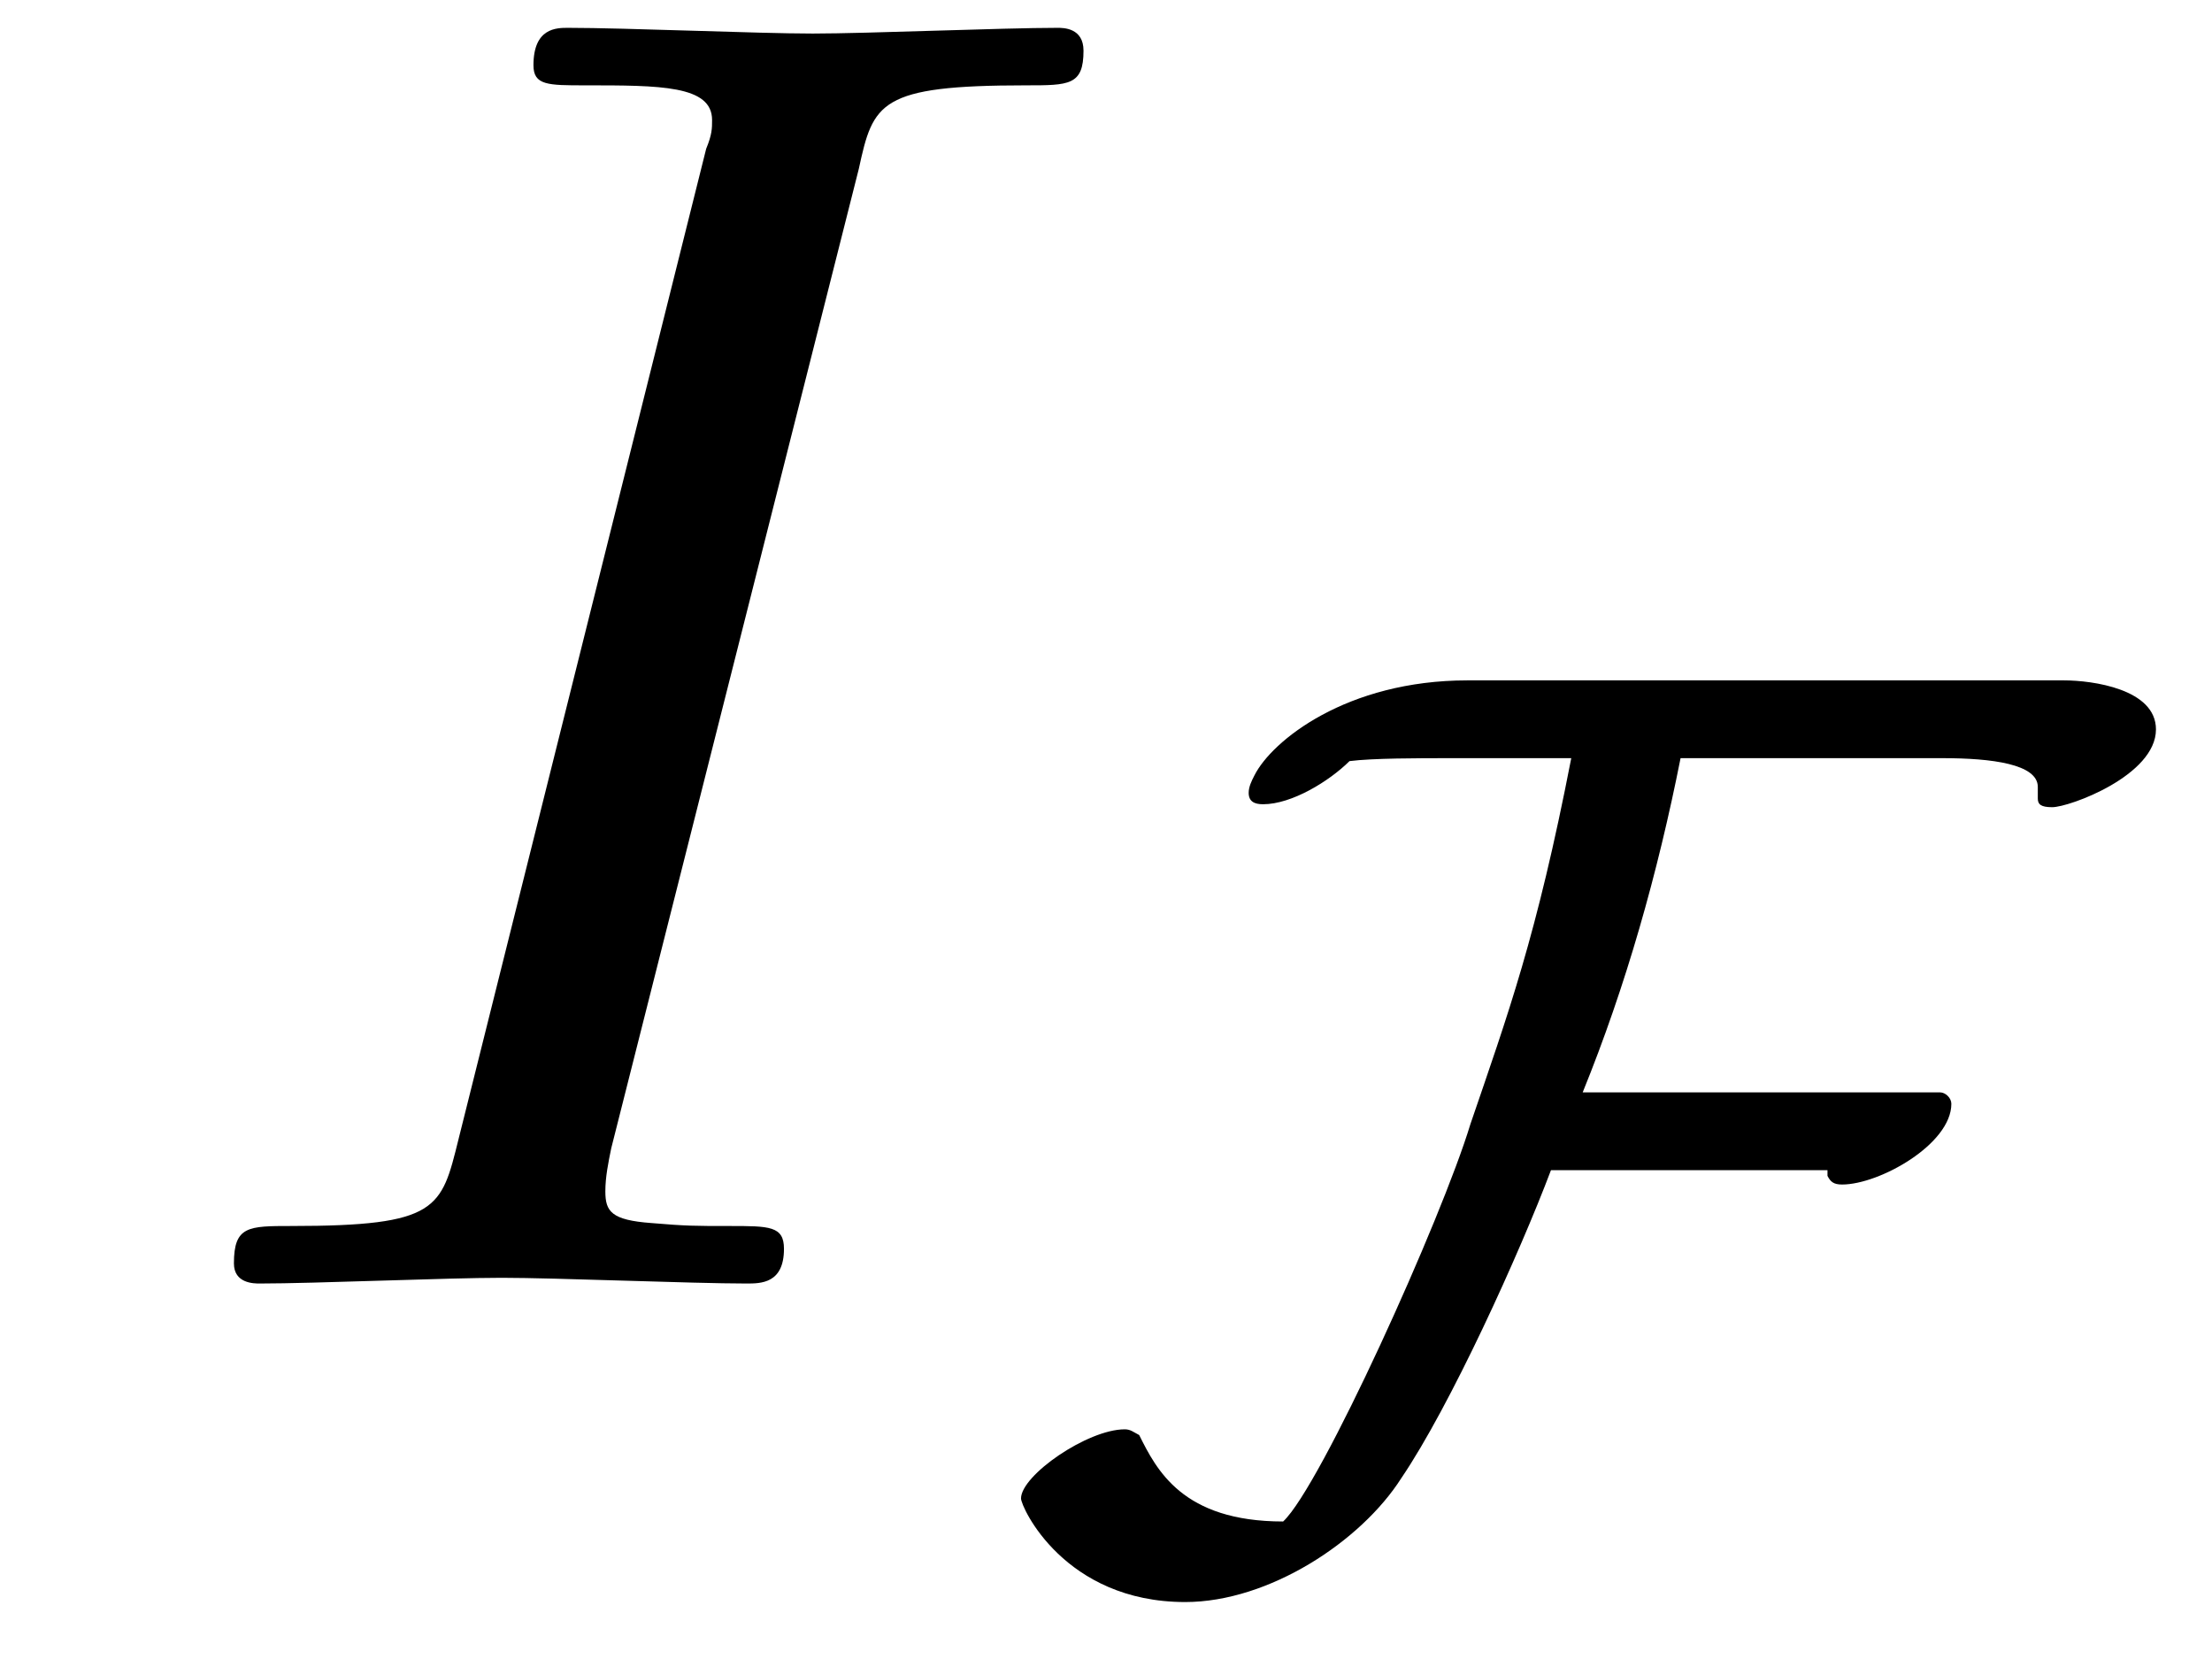 <svg xmlns="http://www.w3.org/2000/svg" xmlns:xlink="http://www.w3.org/1999/xlink" height="0.9em" version="1.1" viewBox="0 0 12 9" width="1.2em">
<defs>
<g>
<symbol id="glyph0-0" overflow="visible">
<path d="" style="stroke:none;"/>
</symbol>
<symbol id="glyph0-1" overflow="visible">
<path d="M 3.734 -6.047 C 3.812 -6.406 3.844 -6.5 4.641 -6.5 C 4.875 -6.5 4.953 -6.5 4.953 -6.688 C 4.953 -6.812 4.844 -6.812 4.812 -6.812 C 4.516 -6.812 3.781 -6.781 3.484 -6.781 C 3.188 -6.781 2.469 -6.812 2.156 -6.812 C 2.094 -6.812 1.969 -6.812 1.969 -6.609 C 1.969 -6.5 2.047 -6.5 2.25 -6.5 C 2.656 -6.5 2.938 -6.5 2.938 -6.312 C 2.938 -6.266 2.938 -6.234 2.906 -6.156 L 1.562 -0.781 C 1.469 -0.406 1.453 -0.312 0.656 -0.312 C 0.422 -0.312 0.344 -0.312 0.344 -0.109 C 0.344 0 0.453 0 0.484 0 C 0.781 0 1.5 -0.031 1.797 -0.031 C 2.094 -0.031 2.828 0 3.125 0 C 3.203 0 3.328 0 3.328 -0.188 C 3.328 -0.312 3.25 -0.312 3.031 -0.312 C 2.844 -0.312 2.797 -0.312 2.609 -0.328 C 2.391 -0.344 2.359 -0.391 2.359 -0.5 C 2.359 -0.578 2.375 -0.656 2.391 -0.734 Z M 3.734 -6.047 " style="stroke:none;"/>
</symbol>
<symbol id="glyph1-0" overflow="visible">
<path d="" style="stroke:none;"/>
</symbol>
<symbol id="glyph1-1" overflow="visible">
<path d="M 6.391 -4.5 C 6.391 -4.719 6.047 -4.766 5.891 -4.766 L 2.656 -4.766 C 2 -4.766 1.594 -4.438 1.5 -4.25 C 1.484 -4.219 1.469 -4.188 1.469 -4.156 C 1.469 -4.109 1.5 -4.094 1.547 -4.094 C 1.703 -4.094 1.906 -4.219 2.016 -4.328 C 2.141 -4.344 2.391 -4.344 2.562 -4.344 L 3.219 -4.344 C 3.031 -3.375 2.875 -2.953 2.672 -2.359 C 2.516 -1.844 1.859 -0.391 1.656 -0.203 C 1.109 -0.203 0.969 -0.484 0.875 -0.672 C 0.844 -0.688 0.828 -0.703 0.797 -0.703 C 0.594 -0.703 0.234 -0.453 0.234 -0.328 C 0.234 -0.281 0.469 0.234 1.125 0.234 C 1.578 0.234 2.078 -0.094 2.297 -0.438 C 2.562 -0.828 2.938 -1.656 3.109 -2.109 L 4.609 -2.109 L 4.609 -2.078 C 4.625 -2.047 4.641 -2.031 4.688 -2.031 C 4.891 -2.031 5.281 -2.25 5.281 -2.469 C 5.281 -2.5 5.25 -2.531 5.219 -2.531 L 3.281 -2.531 C 3.516 -3.109 3.688 -3.719 3.812 -4.344 L 5.234 -4.344 C 5.5 -4.344 5.75 -4.312 5.75 -4.188 C 5.75 -4.156 5.75 -4.141 5.75 -4.125 C 5.75 -4.094 5.766 -4.078 5.828 -4.078 C 5.922 -4.078 6.391 -4.25 6.391 -4.5 Z M 6.391 -4.5 " style="stroke:none;"/>
</symbol>
</g>
</defs>
<g id="surface1">

<g style="fill:rgb(0%,0%,0%);fill-opacity:1;">
  <use x="0.925" xlink:href="#glyph0-1" y="6.963"/>
</g>
<g style="fill:rgb(0%,0%,0%);fill-opacity:1;">
  <use x="5.305" xlink:href="#glyph1-1" y="8.457"/>
</g>
</g>
</svg>